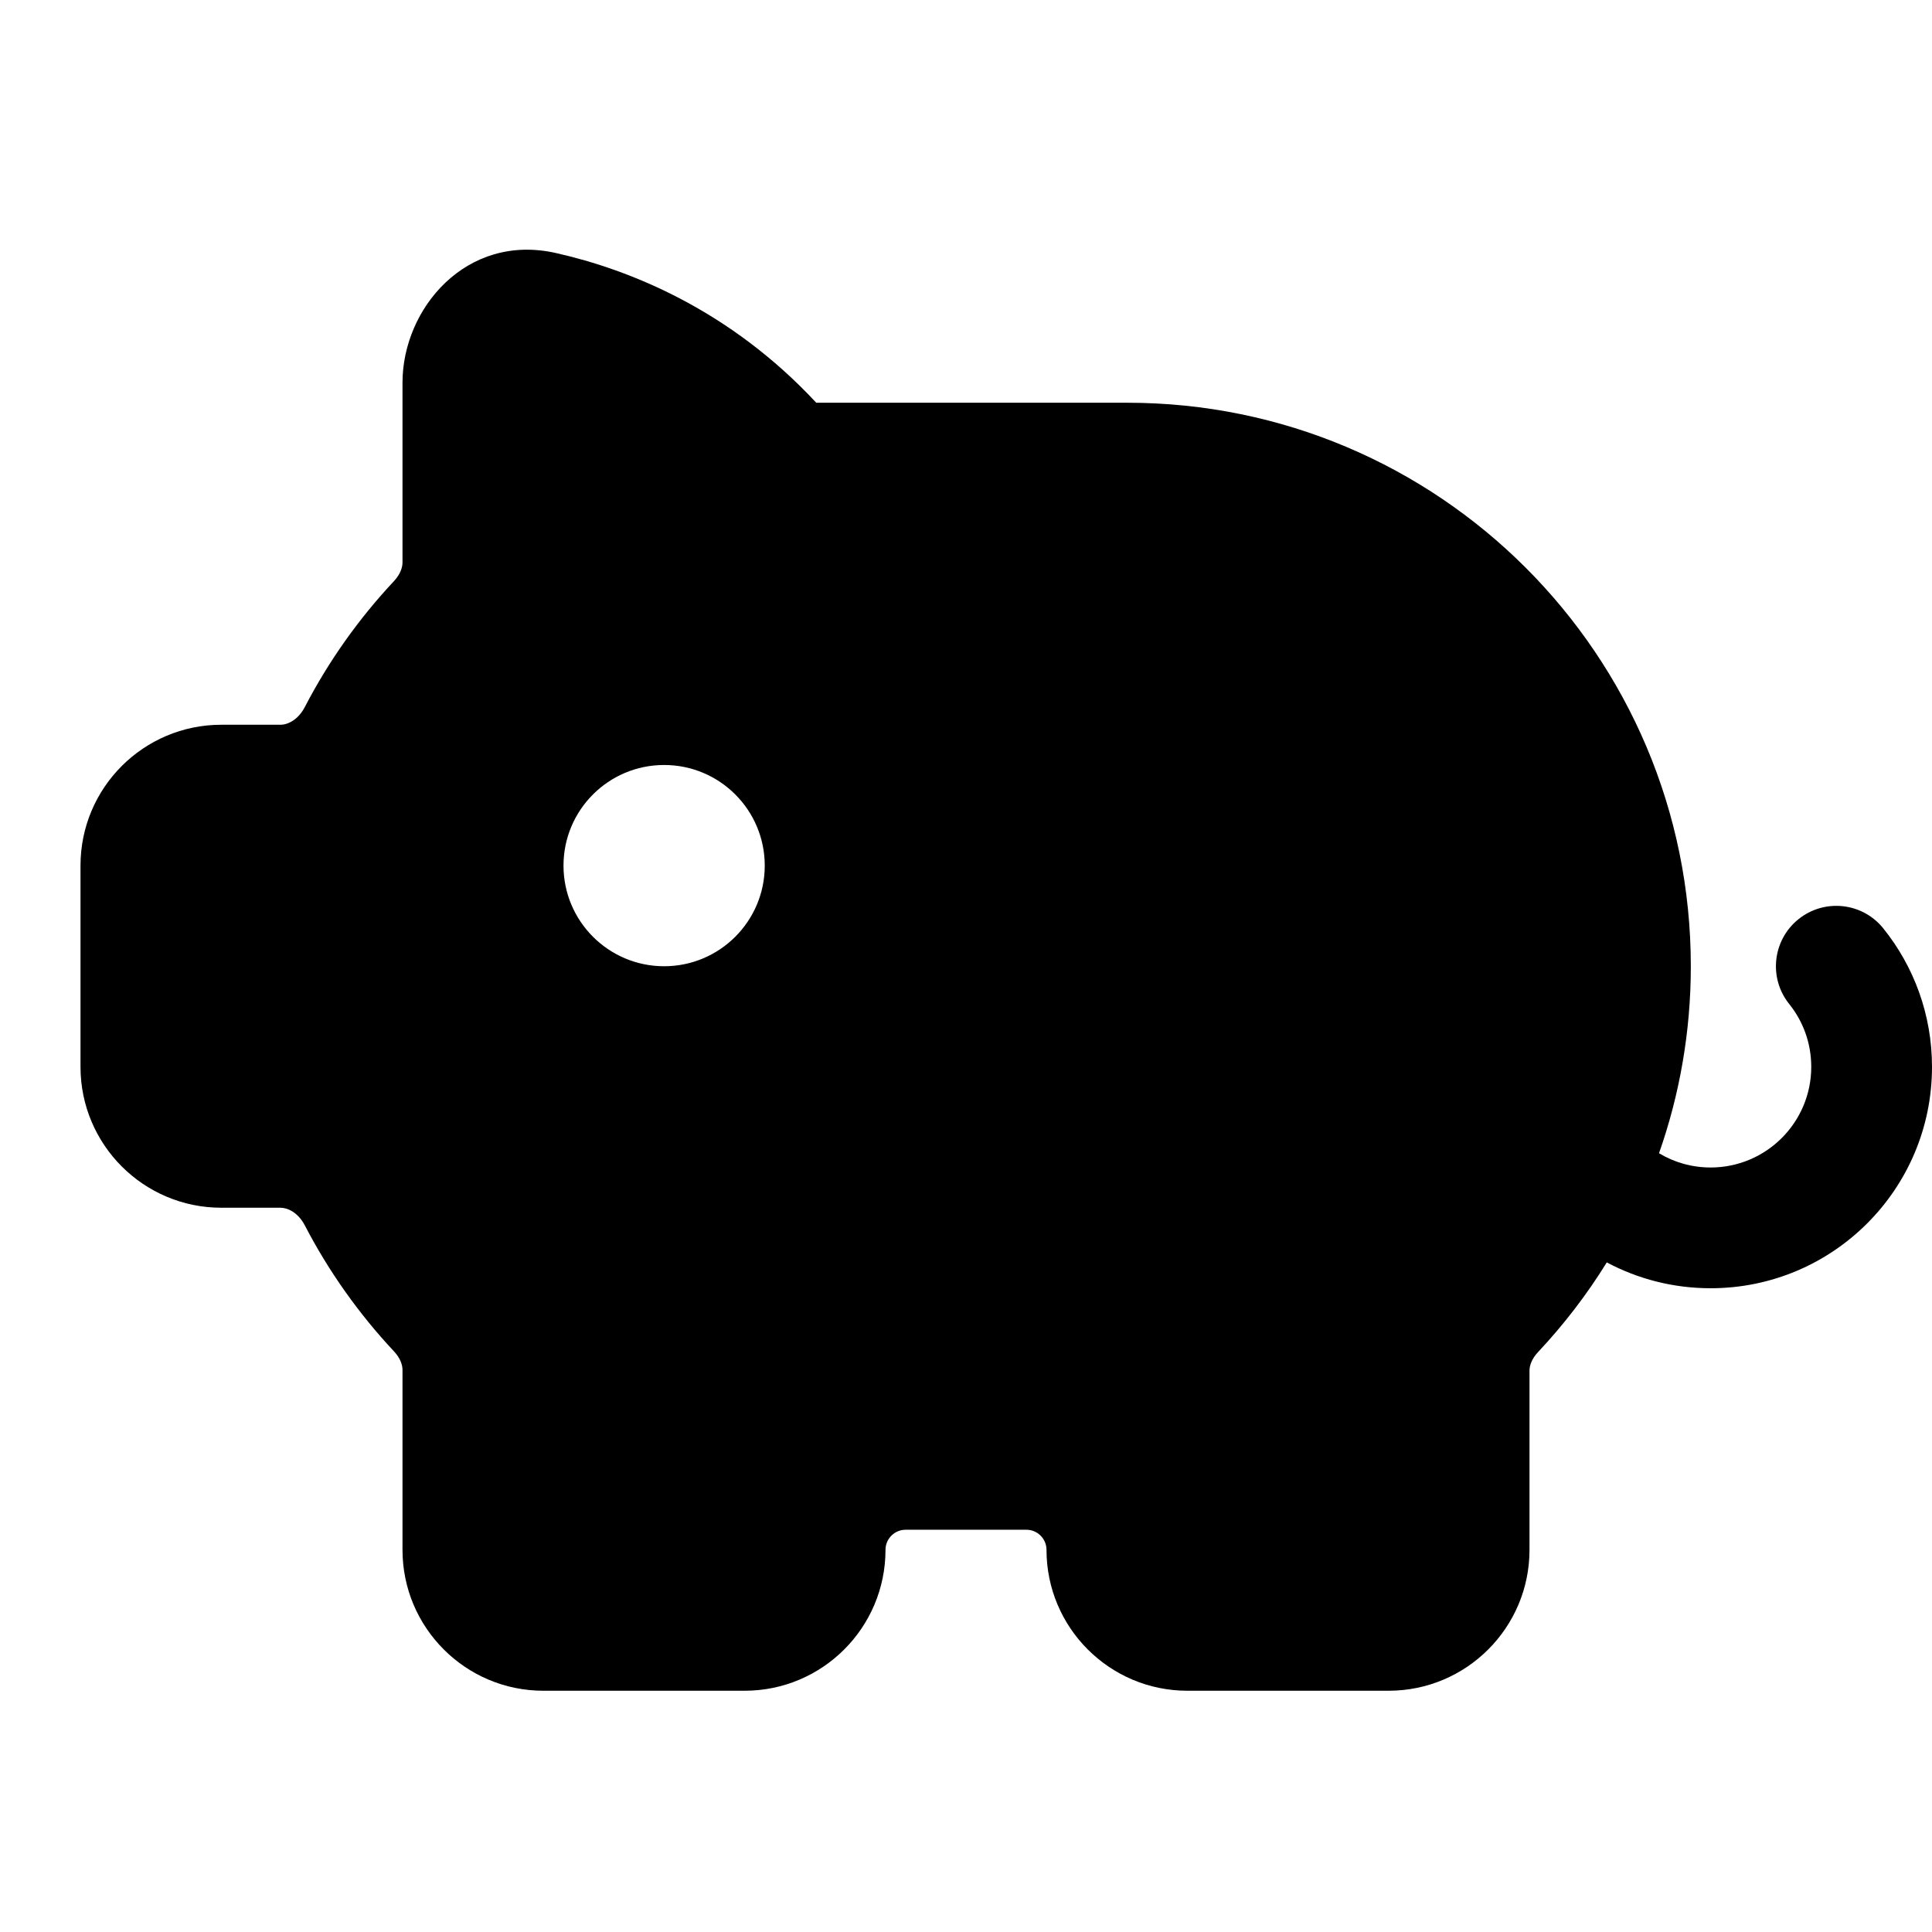 <svg width="24" height="24" viewBox="0 0 24 24" fill="none" xmlns="http://www.w3.org/2000/svg">
  <path fill-rule="evenodd" clip-rule="evenodd"
    d="M6.905 3.143C5.792 2.892 5 3.834 5 4.753V6.988C5 7.049 4.973 7.134 4.894 7.219C4.458 7.684 4.084 8.21 3.787 8.782C3.704 8.943 3.574 9.003 3.485 9.003H2.75C1.784 9.003 1 9.786 1 10.753V13.253C1 14.219 1.784 15.003 2.75 15.003H3.485C3.574 15.003 3.704 15.063 3.787 15.223C4.084 15.795 4.458 16.321 4.894 16.787C4.973 16.871 5 16.956 5 17.017V19.253C5 20.219 5.784 21.003 6.75 21.003H9.25C10.216 21.003 11 20.219 11 19.253C11 19.115 11.112 19.003 11.25 19.003H12.75C12.888 19.003 13 19.115 13 19.253C13 20.219 13.784 21.003 14.75 21.003H17.25C18.216 21.003 19 20.219 19 19.253V17.026C19 16.965 19.027 16.88 19.107 16.795C19.427 16.454 19.713 16.082 19.96 15.682C20.345 15.887 20.784 16.003 21.25 16.003C22.769 16.003 24 14.772 24 13.253C24 12.603 23.774 12.004 23.396 11.534C23.137 11.21 22.665 11.159 22.342 11.418C22.019 11.677 21.967 12.149 22.226 12.472C22.398 12.686 22.5 12.957 22.5 13.253C22.5 13.943 21.94 14.503 21.25 14.503C21.016 14.503 20.797 14.439 20.609 14.326C20.865 13.598 21.004 12.816 21.004 12.003C21.004 8.137 17.87 5.003 14.004 5.003H10.14C9.067 3.85 7.826 3.35 6.905 3.143ZM8.25 12.003C8.94 12.003 9.5 11.443 9.5 10.753C9.5 10.062 8.94 9.503 8.25 9.503C7.56 9.503 7 10.062 7 10.753C7 11.443 7.56 12.003 8.25 12.003Z"
    fill="currentColor" />
</svg>

